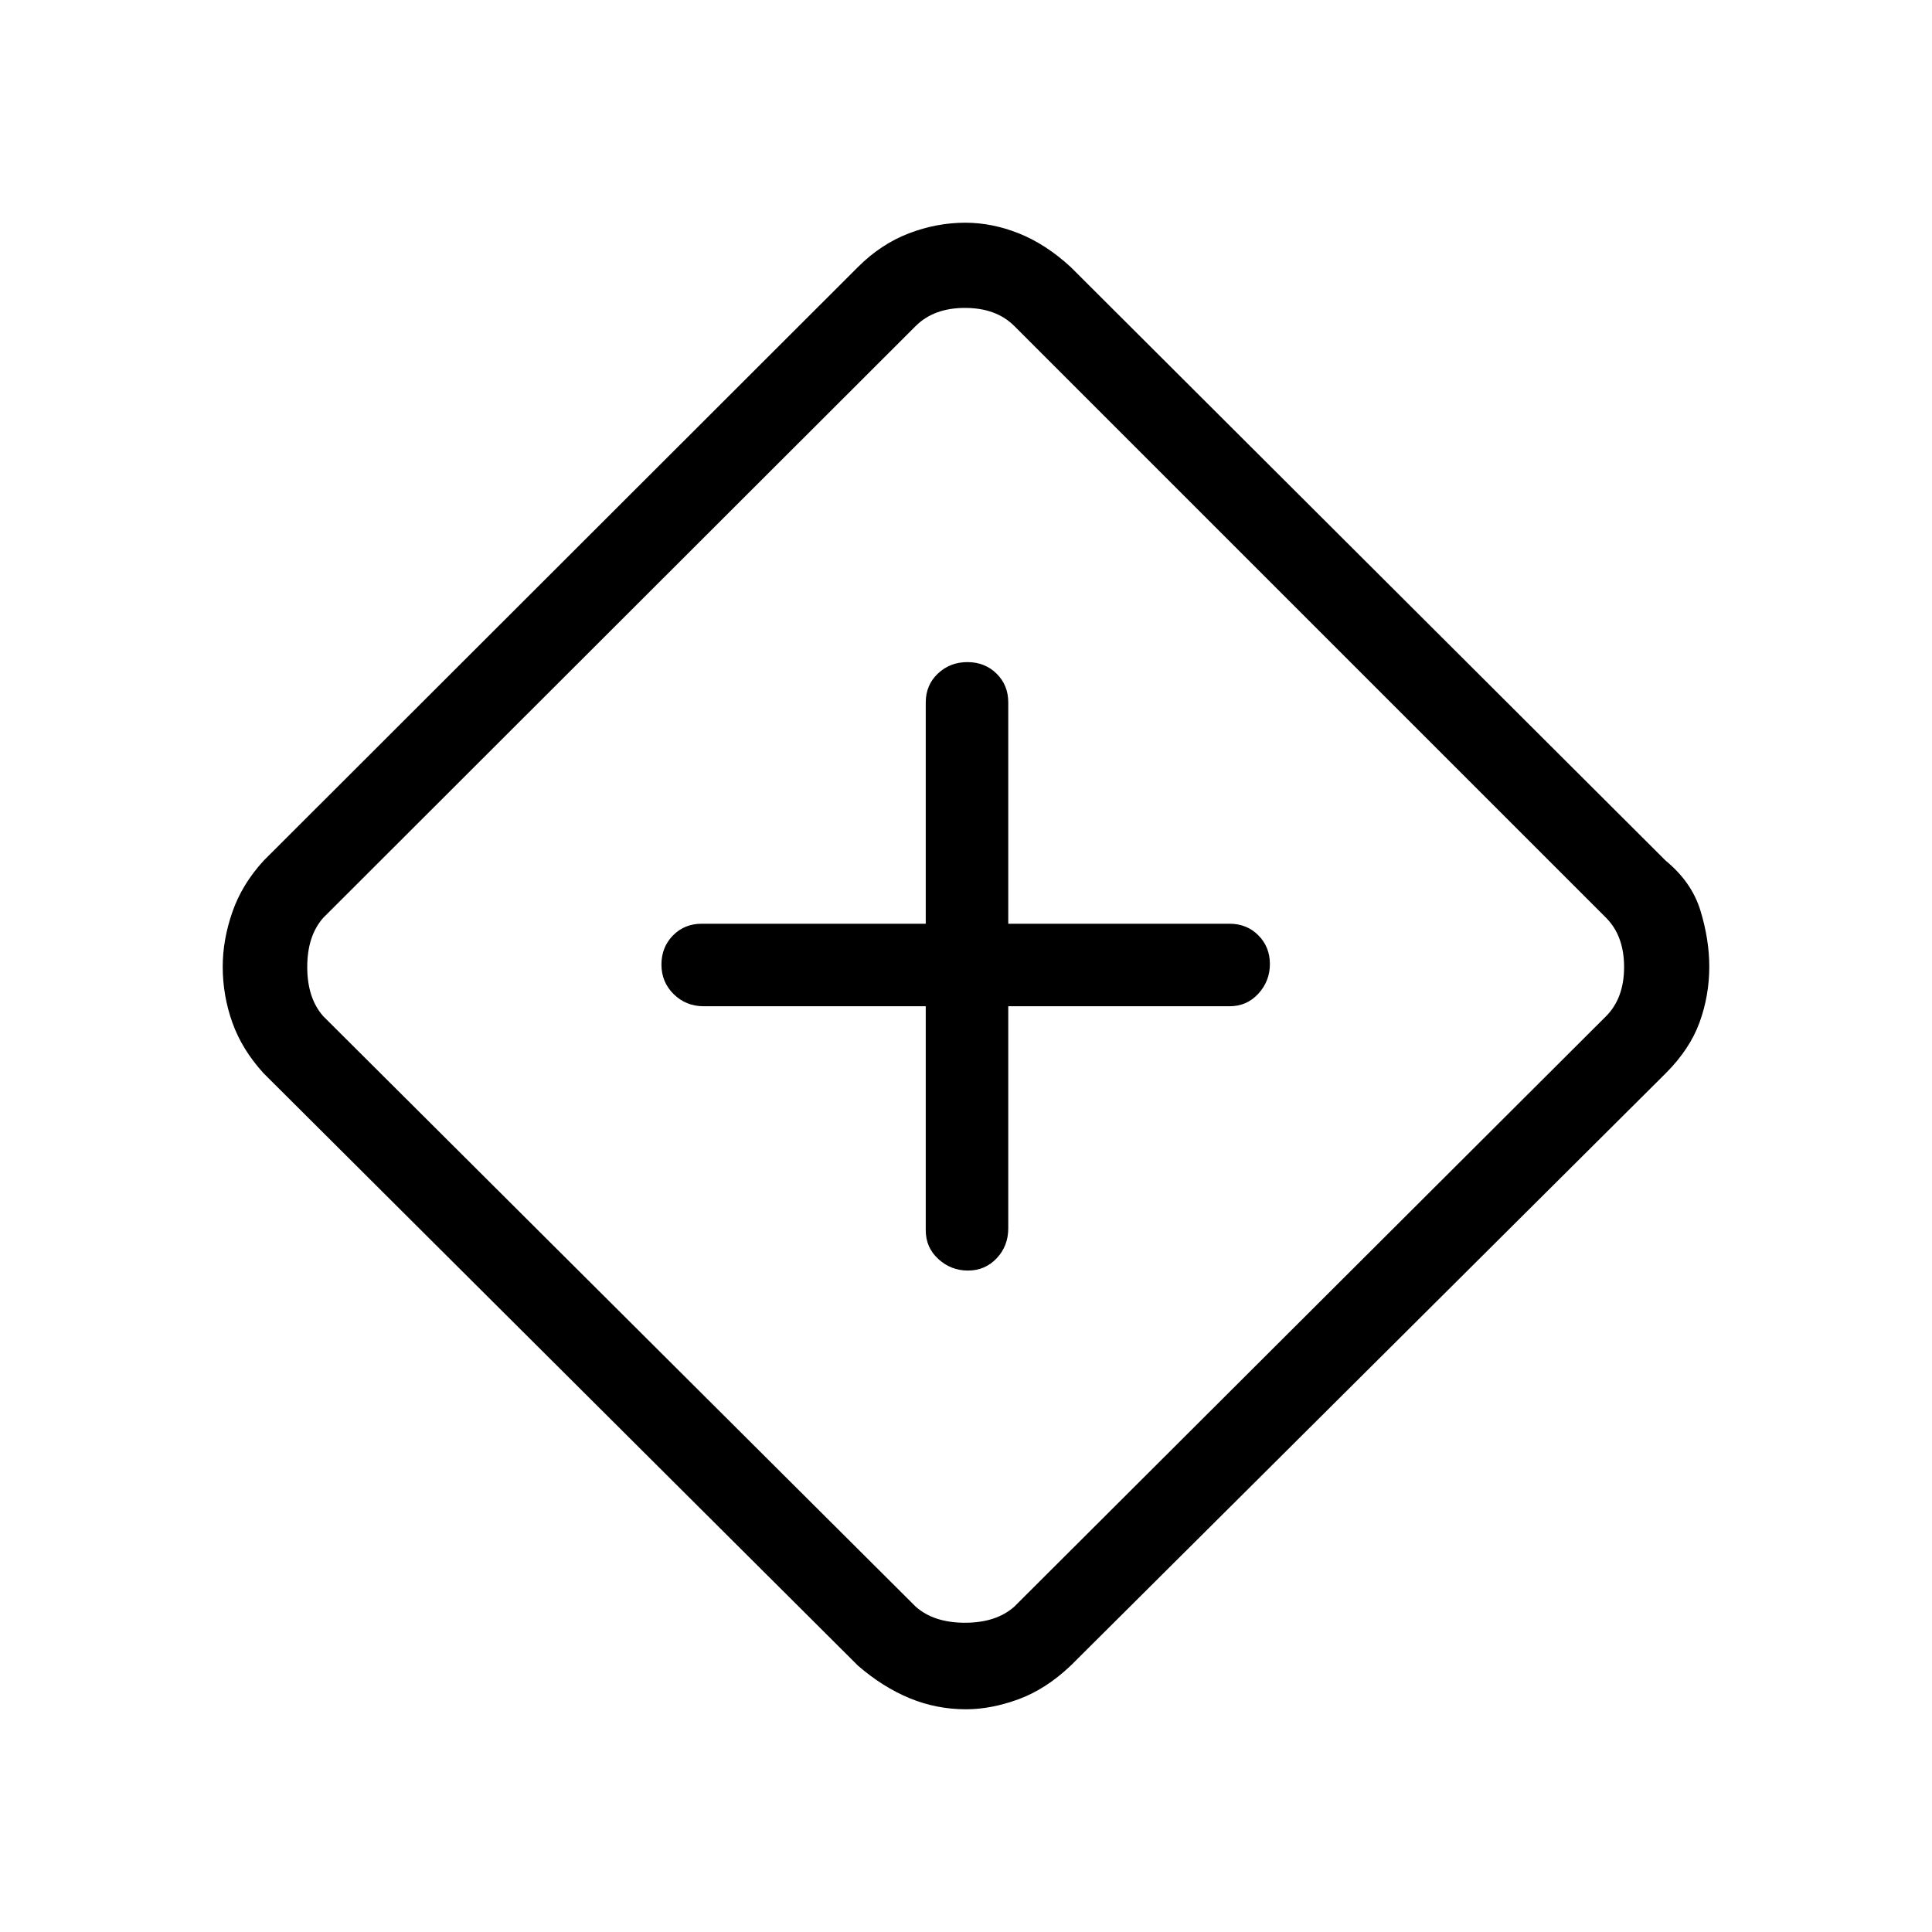 <svg xmlns="http://www.w3.org/2000/svg" height="40" viewBox="0 -960 960 960" width="40"><path d="M460-460v111.333q0 8.55 6.252 14.275 6.251 5.725 14.736 5.725 8.486 0 14.249-6.091Q501-340.85 501-349.667V-460h110q8.55 0 14.275-6.252Q631-472.503 631-480.988q0-8.486-5.725-14.249T611-501H501v-110q0-8.55-5.816-14.275t-14.5-5.725Q472-631 466-625.275T460-611v110H348.667q-8.55 0-14.275 5.816t-5.725 14.5q0 8.684 6.091 14.684 6.092 6 14.909 6H460Zm20 349.333q-14.667 0-28-5.5t-25.666-16.167L131-426.667q-10.746-11.772-15.54-25.219-4.793-13.447-4.793-27.781 0-13.333 4.793-27.141 4.794-13.808 15.54-25.525l295.334-295Q437.667-838.666 451.5-844q13.833-5.333 28.167-5.333 13.333 0 26.666 5.333 13.333 5.334 25.667 16.667l295.666 295q13 10.667 17.334 25 4.333 14.333 4.333 27.666 0 14.334-4.833 27.667-4.834 13.333-16.834 25.333L532-132.334q-12.404 11.754-25.989 16.711-13.586 4.956-26.011 4.956Zm24-51L798-455q9-9 9-24.5t-9-24.5L504-798q-9-9-24.5-9t-24.5 9L160.667-504q-8 9-8 24.5t8 24.5L455-161.667q9 8 24.5 8t24.5-8ZM480-480Z"/></svg>